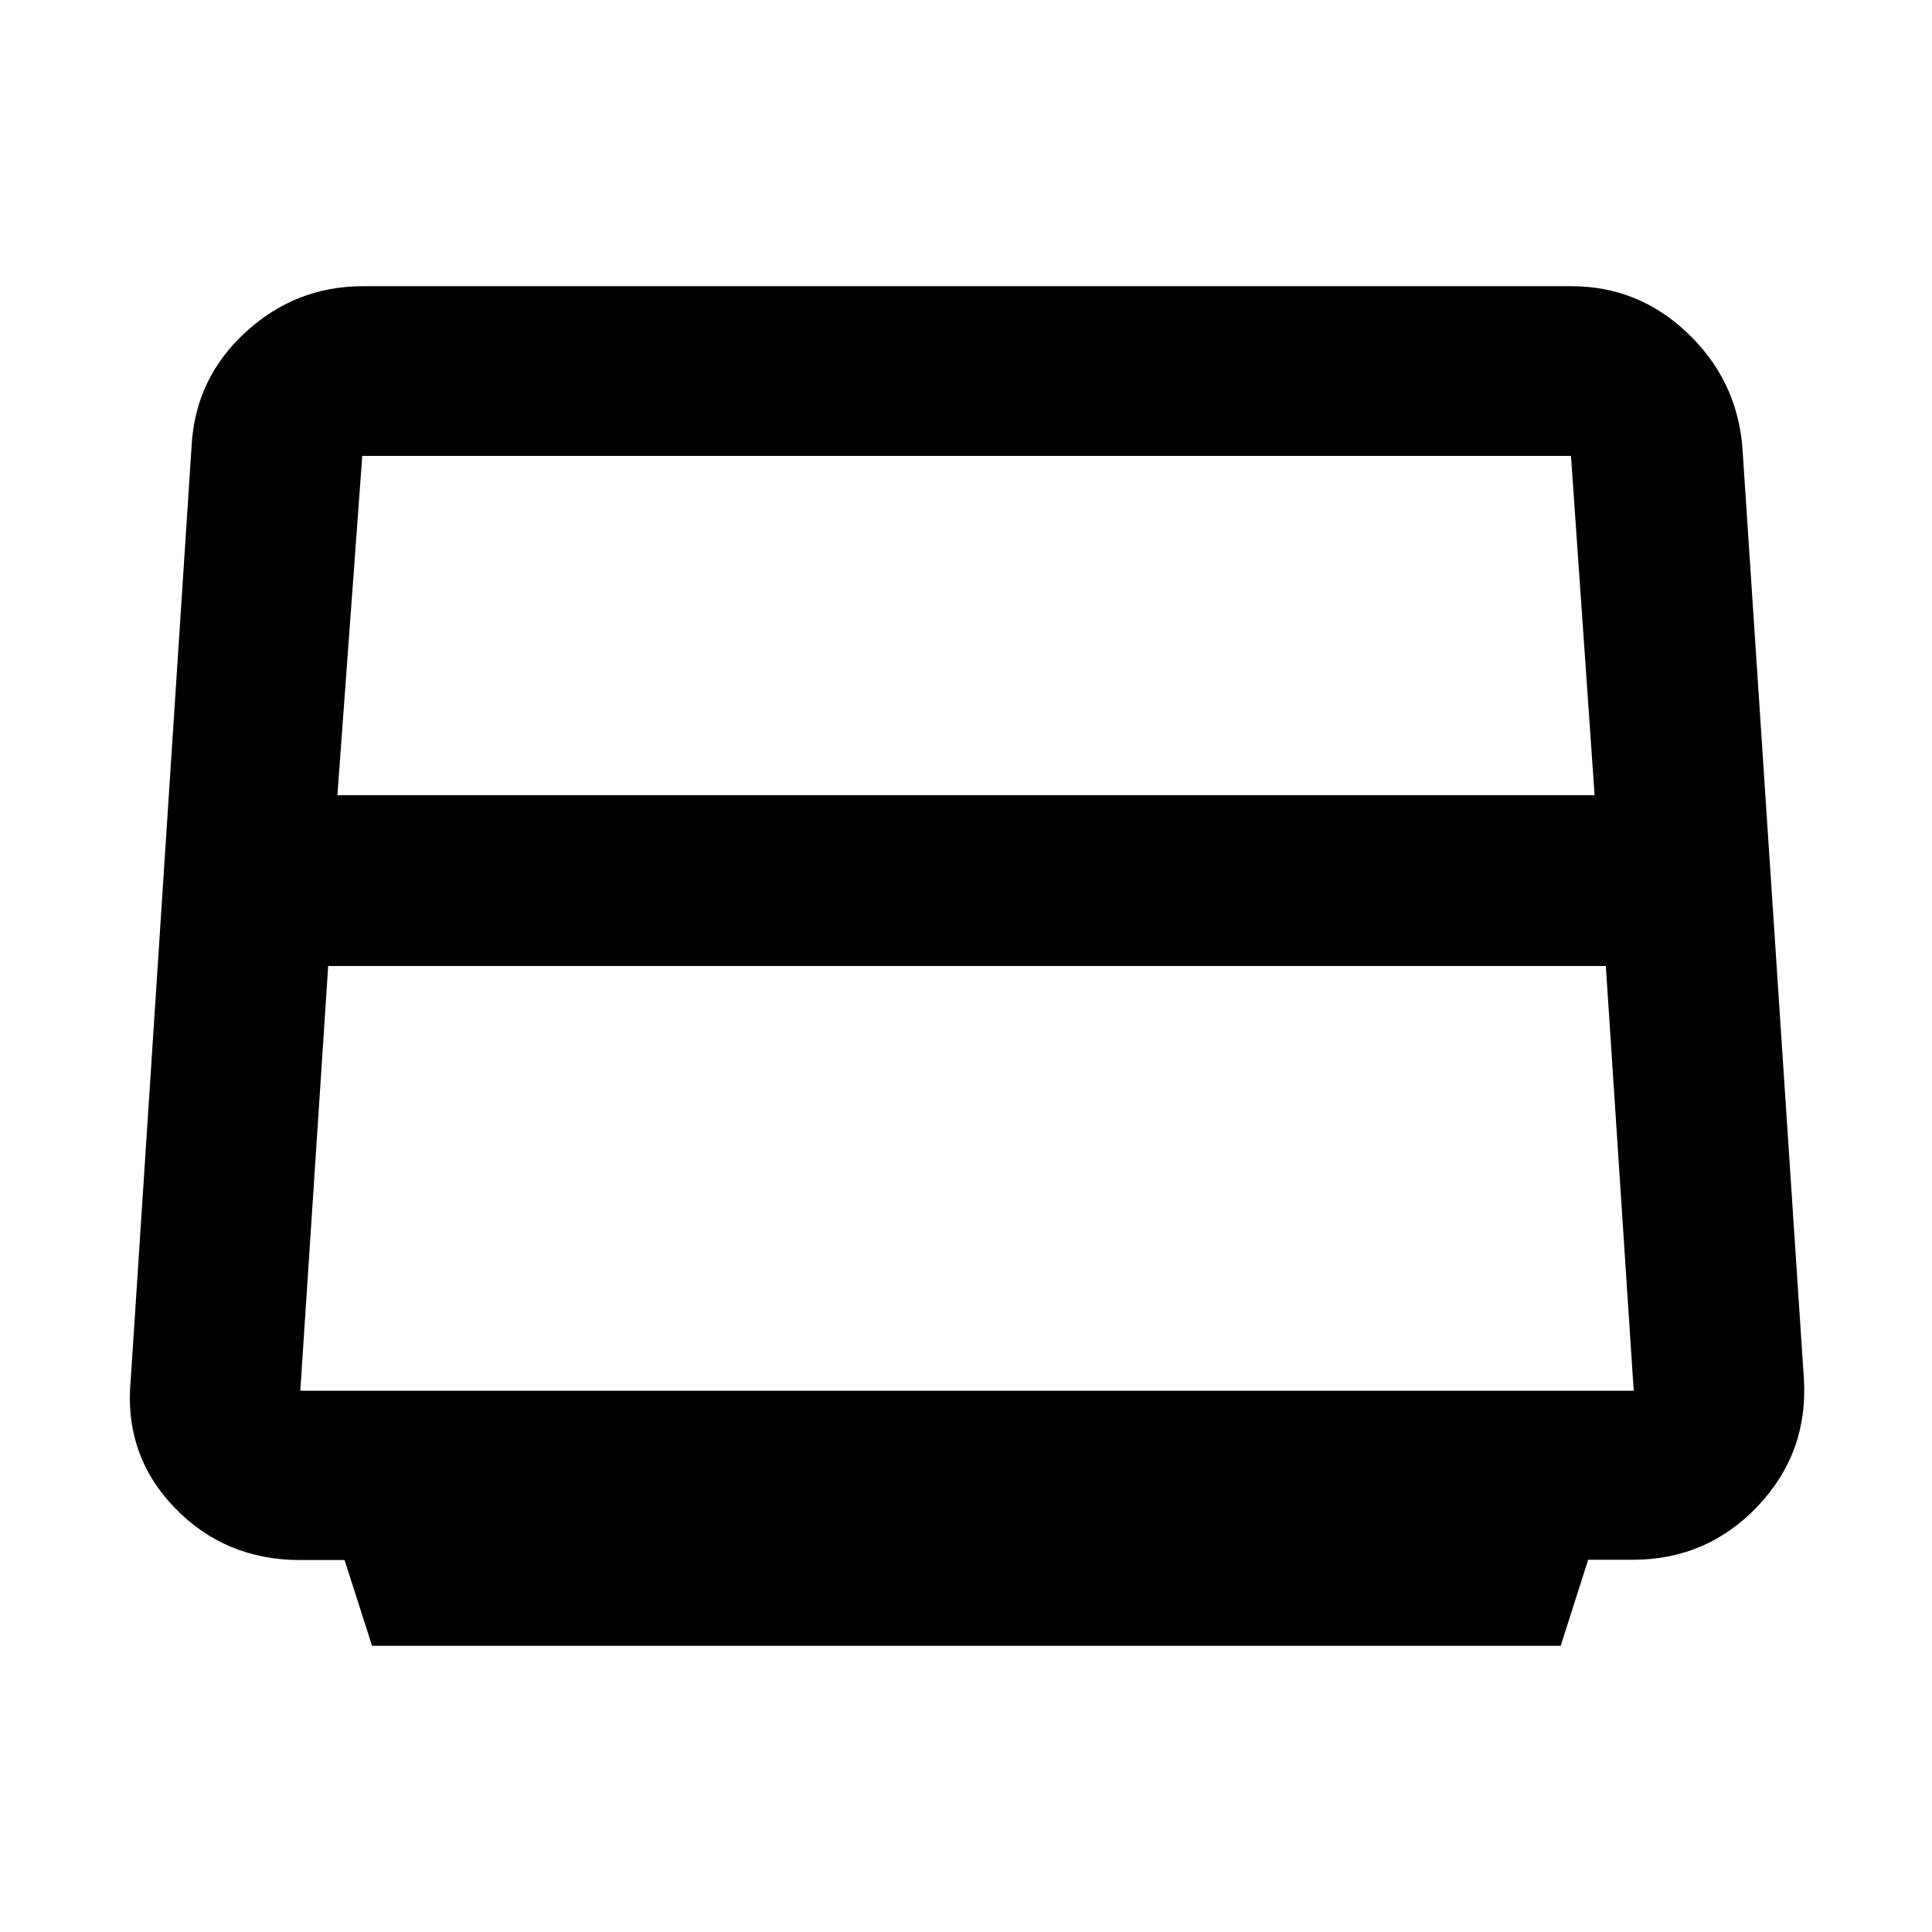 <svg xmlns="http://www.w3.org/2000/svg" height="48" viewBox="0 -960 960 960" width="48"><path d="m184.862-142.218-13.65-42.605h-22.05q-37.505 0-62.66-26.291-25.154-26.291-21.52-63.669l30.234-463.806q1.887-33.487 26.801-56.34 24.915-22.853 58.224-22.853h600.661q33.008 0 57.391 23.055 24.382 23.055 27.427 56.075l30.605 463.489q2.327 36.967-22.927 63.582-25.254 26.616-62.112 26.616h-22.145l-13.634 42.747H184.862Zm-17.21-422.652h624.696l-11.733-168.608H180.006L167.652-564.87ZM163.074-480l-13.856 211.043h662.564L797.929-480H163.074ZM480-502Z"/></svg>
